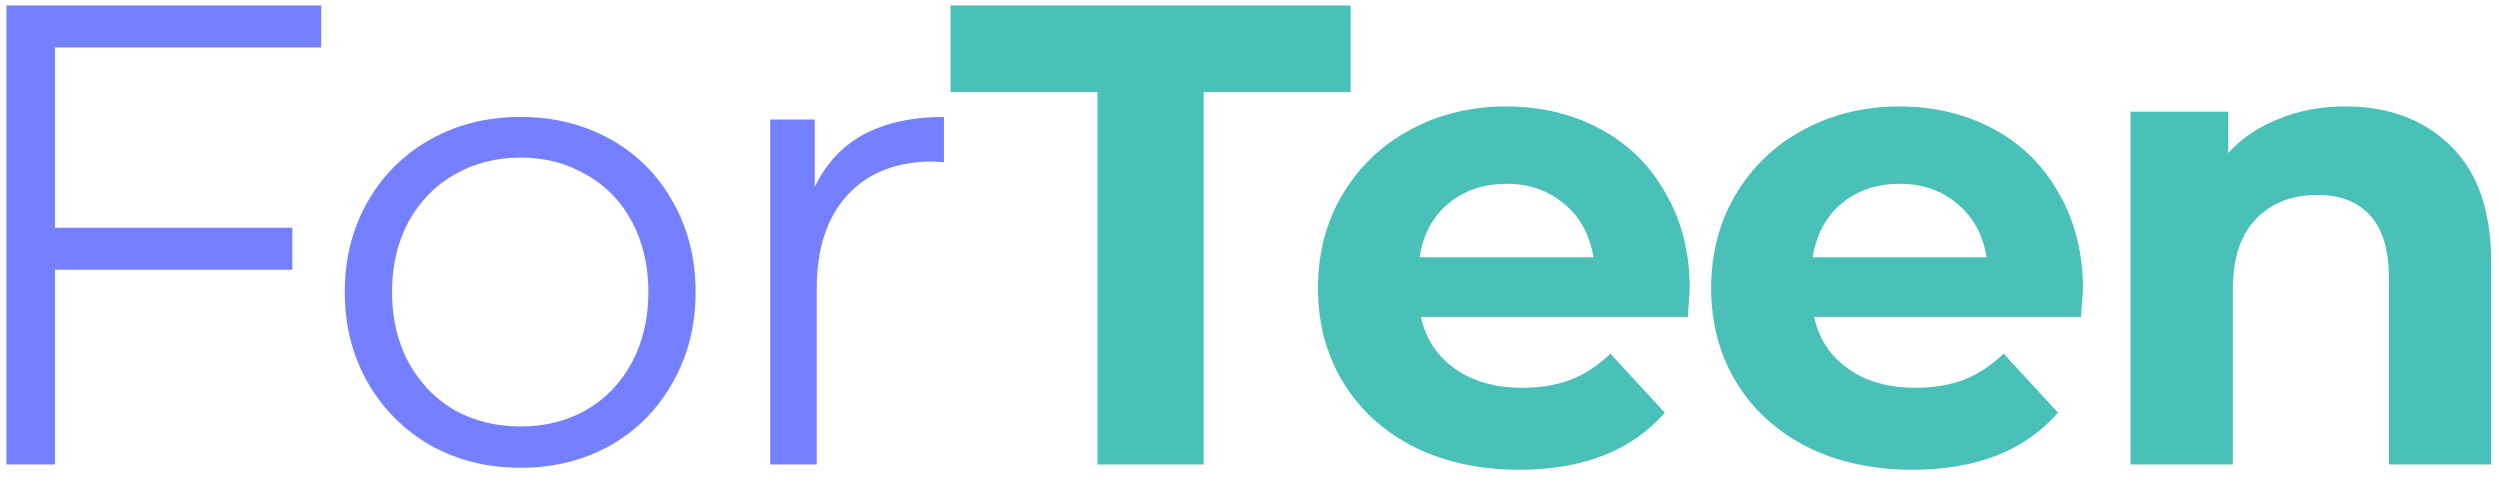 <svg width="183" height="35" viewBox="0 0 183 35" fill="none" xmlns="http://www.w3.org/2000/svg">
<path d="M4.024 3.472V16.672H21.4V19.744H4.024V34H0.472V0.4H23.512V3.472H4.024ZM38.103 34.24C35.671 34.24 33.479 33.696 31.527 32.608C29.575 31.488 28.039 29.952 26.919 28C25.799 26.048 25.239 23.84 25.239 21.376C25.239 18.912 25.799 16.704 26.919 14.752C28.039 12.8 29.575 11.28 31.527 10.192C33.479 9.104 35.671 8.56 38.103 8.56C40.535 8.56 42.727 9.104 44.679 10.192C46.631 11.28 48.151 12.8 49.239 14.752C50.359 16.704 50.919 18.912 50.919 21.376C50.919 23.84 50.359 26.048 49.239 28C48.151 29.952 46.631 31.488 44.679 32.608C42.727 33.696 40.535 34.24 38.103 34.24ZM38.103 31.216C39.895 31.216 41.495 30.816 42.903 30.016C44.343 29.184 45.463 28.016 46.263 26.512C47.063 25.008 47.463 23.296 47.463 21.376C47.463 19.456 47.063 17.744 46.263 16.24C45.463 14.736 44.343 13.584 42.903 12.784C41.495 11.952 39.895 11.536 38.103 11.536C36.311 11.536 34.695 11.952 33.255 12.784C31.847 13.584 30.727 14.736 29.895 16.24C29.095 17.744 28.695 19.456 28.695 21.376C28.695 23.296 29.095 25.008 29.895 26.512C30.727 28.016 31.847 29.184 33.255 30.016C34.695 30.816 36.311 31.216 38.103 31.216ZM59.641 13.696C60.441 12 61.625 10.72 63.193 9.856C64.793 8.992 66.761 8.56 69.097 8.56V11.872L68.281 11.824C65.625 11.824 63.545 12.64 62.041 14.272C60.537 15.904 59.785 18.192 59.785 21.136V34H56.377V8.752H59.641V13.696Z" fill="#7480FF"/>
<path d="M80.335 6.736H69.583V0.4H98.863V6.736H88.111V34H80.335V6.736ZM123.69 21.184C123.69 21.28 123.642 21.952 123.546 23.2H104.01C104.362 24.8 105.194 26.064 106.506 26.992C107.818 27.92 109.45 28.384 111.402 28.384C112.746 28.384 113.93 28.192 114.954 27.808C116.01 27.392 116.986 26.752 117.882 25.888L121.866 30.208C119.434 32.992 115.882 34.384 111.21 34.384C108.298 34.384 105.722 33.824 103.482 32.704C101.242 31.552 99.513 29.968 98.297 27.952C97.082 25.936 96.474 23.648 96.474 21.088C96.474 18.56 97.066 16.288 98.249 14.272C99.466 12.224 101.114 10.64 103.194 9.52C105.306 8.368 107.658 7.792 110.25 7.792C112.778 7.792 115.066 8.336 117.114 9.424C119.162 10.512 120.762 12.08 121.914 14.128C123.098 16.144 123.69 18.496 123.69 21.184ZM110.298 13.456C108.602 13.456 107.178 13.936 106.026 14.896C104.874 15.856 104.17 17.168 103.914 18.832H116.634C116.378 17.2 115.674 15.904 114.522 14.944C113.37 13.952 111.962 13.456 110.298 13.456ZM152.471 21.184C152.471 21.28 152.423 21.952 152.327 23.2H132.791C133.143 24.8 133.975 26.064 135.287 26.992C136.599 27.92 138.231 28.384 140.183 28.384C141.527 28.384 142.711 28.192 143.735 27.808C144.791 27.392 145.767 26.752 146.663 25.888L150.647 30.208C148.215 32.992 144.663 34.384 139.991 34.384C137.079 34.384 134.503 33.824 132.263 32.704C130.023 31.552 128.295 29.968 127.079 27.952C125.863 25.936 125.255 23.648 125.255 21.088C125.255 18.56 125.847 16.288 127.031 14.272C128.247 12.224 129.895 10.64 131.975 9.52C134.087 8.368 136.439 7.792 139.031 7.792C141.559 7.792 143.847 8.336 145.895 9.424C147.943 10.512 149.543 12.08 150.695 14.128C151.879 16.144 152.471 18.496 152.471 21.184ZM139.079 13.456C137.383 13.456 135.959 13.936 134.807 14.896C133.655 15.856 132.951 17.168 132.695 18.832H145.415C145.159 17.2 144.455 15.904 143.303 14.944C142.151 13.952 140.743 13.456 139.079 13.456ZM171.652 7.792C174.852 7.792 177.428 8.752 179.38 10.672C181.364 12.592 182.356 15.44 182.356 19.216V34H174.868V20.368C174.868 18.32 174.42 16.8 173.524 15.808C172.628 14.784 171.332 14.272 169.636 14.272C167.748 14.272 166.244 14.864 165.124 16.048C164.004 17.2 163.444 18.928 163.444 21.232V34H155.956V8.176H163.108V11.2C164.1 10.112 165.332 9.28 166.804 8.704C168.276 8.096 169.892 7.792 171.652 7.792Z" fill="#49C0B8"/>
</svg>
